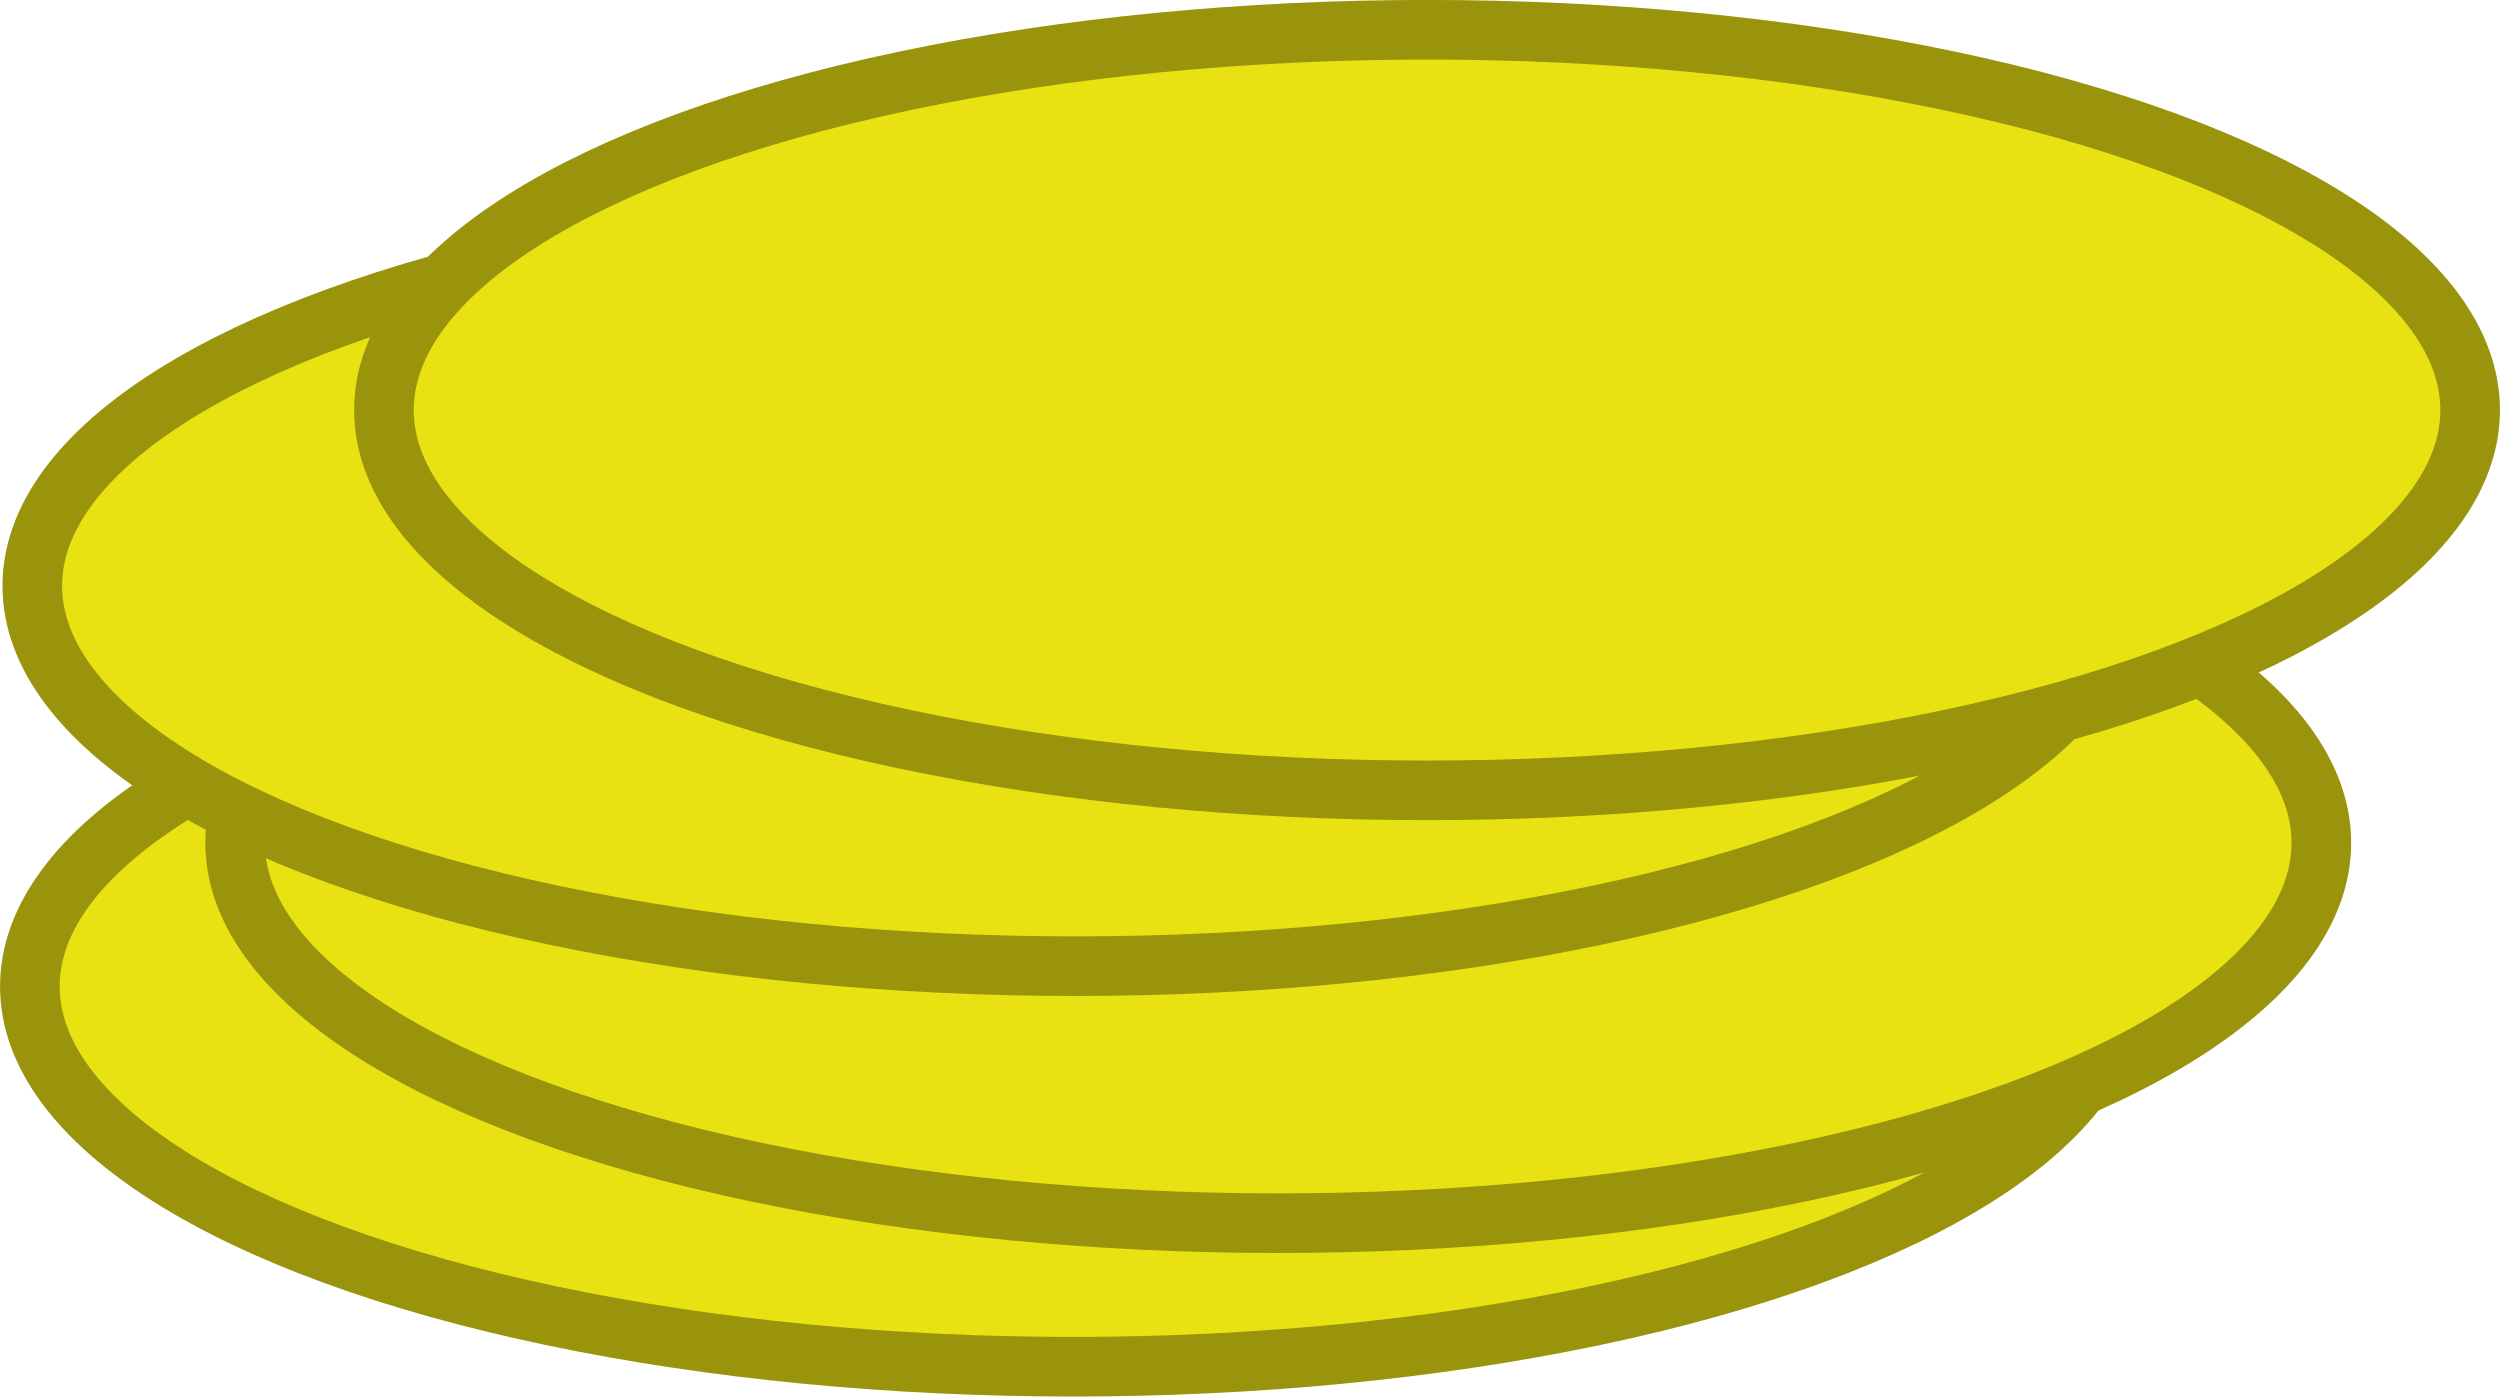 <?xml version="1.0" encoding="UTF-8" standalone="no"?>
<!-- Created with Inkscape (http://www.inkscape.org/) -->

<svg
   xmlns:dc="http://purl.org/dc/elements/1.1/"
   xmlns:cc="http://creativecommons.org/ns#"
   xmlns:rdf="http://www.w3.org/1999/02/22-rdf-syntax-ns#"
   xmlns:svg="http://www.w3.org/2000/svg"
   xmlns="http://www.w3.org/2000/svg"
   xmlns:sodipodi="http://sodipodi.sourceforge.net/DTD/sodipodi-0.dtd"
   xmlns:inkscape="http://www.inkscape.org/namespaces/inkscape"
   width="24.698mm"
   height="13.797mm"
   viewBox="0 0 24.698 13.797"
   version="1.1"
   id="svg8540"
   inkscape:version="0.92.2 2405546, 2018-03-11"
   sodipodi:docname="money.svg">
  <defs
     id="defs8534" />
  <sodipodi:namedview
     id="base"
     pagecolor="#ffffff"
     bordercolor="#666666"
     borderopacity="1.0"
     inkscape:pageopacity="0.0"
     inkscape:pageshadow="2"
     inkscape:zoom="0.98994949"
     inkscape:cx="41.633863"
     inkscape:cy="-9.9828653"
     inkscape:document-units="mm"
     inkscape:current-layer="layer1"
     showgrid="false"
     fit-margin-top="0"
     fit-margin-left="0"
     fit-margin-right="0"
     fit-margin-bottom="0"
     inkscape:window-width="1920"
     inkscape:window-height="1043"
     inkscape:window-x="0"
     inkscape:window-y="0"
     inkscape:window-maximized="1" />
  <g
     inkscape:label="Layer 1"
     inkscape:groupmode="layer"
     id="layer1"
     transform="translate(-94.413,-118.422)">
    <ellipse
       style="opacity:1;fill:#e9e212;fill-opacity:1;stroke:#99940c;stroke-width:0.589;stroke-linecap:round;stroke-miterlimit:4;stroke-dasharray:none;stroke-opacity:1"
       id="path9085"
       ry="3.757"
       rx="10.305"
       cy="128.167"
       cx="105.013" />
    <path
       style="opacity:1;fill:#e9e212;fill-opacity:1;stroke:#99940c;stroke-width:0.289;stroke-linecap:round;stroke-miterlimit:4;stroke-dasharray:none;stroke-opacity:1"
       id="path9085-7"
       ry="3.757"
       rx="10.305"
       cy="127.365"
       cx="103.943"
       d=""
       inkscape:connector-curvature="0" />
    <ellipse
       style="opacity:1;fill:#e9e212;fill-opacity:1;stroke:#99940c;stroke-width:0.589;stroke-linecap:round;stroke-miterlimit:4;stroke-dasharray:none;stroke-opacity:1"
       id="path9085-3"
       ry="3.757"
       rx="10.305"
       cy="126.749"
       cx="107.041" />
    <ellipse
       style="opacity:1;fill:#e9e212;fill-opacity:1;stroke:#99940c;stroke-width:0.589;stroke-linecap:round;stroke-miterlimit:4;stroke-dasharray:none;stroke-opacity:1"
       id="path9085-3-6"
       ry="3.757"
       rx="10.305"
       cy="124.21"
       cx="105.037"
       inkscape:transform-center-x="-11.091685"
       inkscape:transform-center-y="-0.40090429" />
    <ellipse
       style="opacity:1;fill:#e9e212;fill-opacity:1;stroke:#99940c;stroke-width:0.589;stroke-linecap:round;stroke-miterlimit:4;stroke-dasharray:none;stroke-opacity:1"
       id="path9085-3-1"
       ry="3.757"
       rx="10.305"
       cy="122.473"
       cx="108.511" />
  </g>
</svg>
